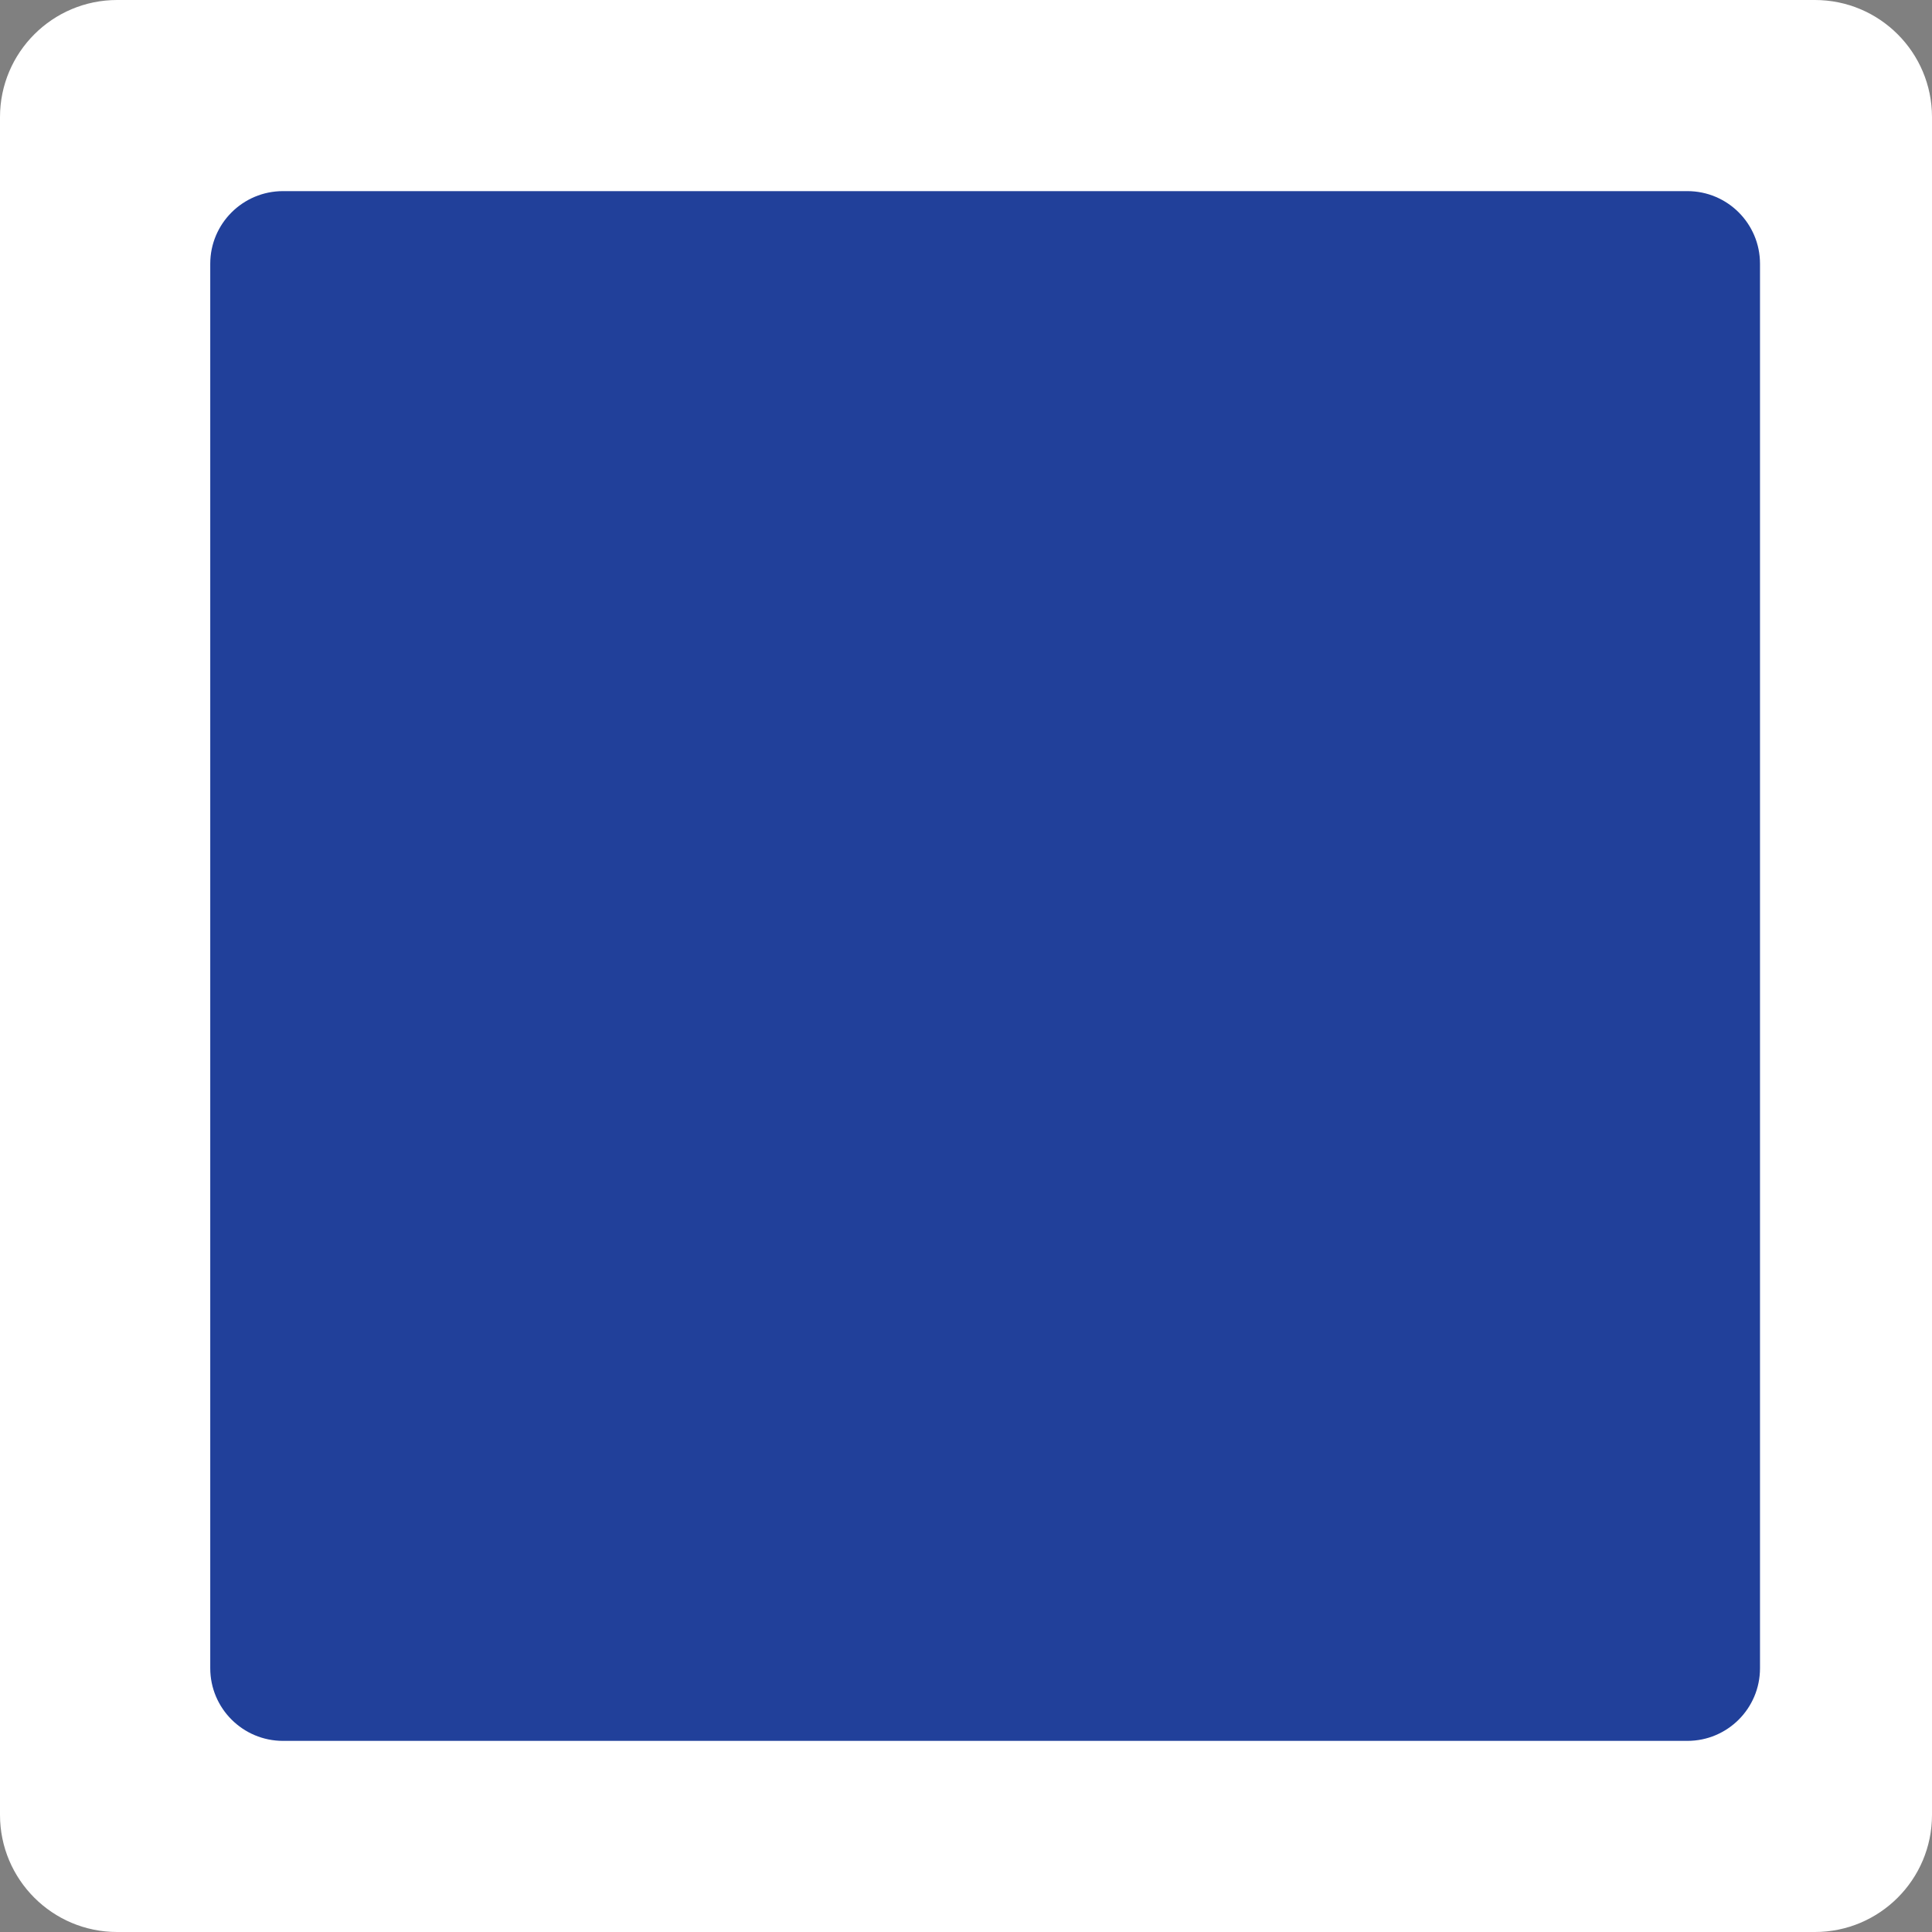 <?xml version="1.0" encoding="utf-8"?>
<!-- Generator: Adobe Illustrator 16.0.3, SVG Export Plug-In . SVG Version: 6.00 Build 0)  -->
<!DOCTYPE svg PUBLIC "-//W3C//DTD SVG 1.1//EN" "http://www.w3.org/Graphics/SVG/1.1/DTD/svg11.dtd">
<svg version="1.1" id="Ebene_1" xmlns="http://www.w3.org/2000/svg" xmlns:xlink="http://www.w3.org/1999/xlink" x="0px" y="0px"
	 width="40px" height="40px" viewBox="0 0 40 40" enable-background="new 0 0 40 40" xml:space="preserve">
<rect x="0" y="0" width="40" height="40" fill="#808080" stroke="none"/>
<g>
	<path fill="#FFFFFF" d="M37.575,0H2.425C1.087,0,0,1.086,0,2.425v35.15C0,38.914,1.086,40,2.425,40h35.15
		C38.914,40,40,38.914,40,37.575V2.425C40,1.086,38.915,0,37.575,0L37.575,0z"/>
	<path fill="#21409A" d="M36.439,34.539c0,0.831-0.673,1.504-1.504,1.504H5.859l0,0c-0.831,0-1.506-0.674-1.506-1.504V5.461
		c0-0.831,0.675-1.504,1.506-1.504h29.076c0.831,0,1.504,0.673,1.504,1.504V34.539L36.439,34.539z"/>
</g>
</svg>
